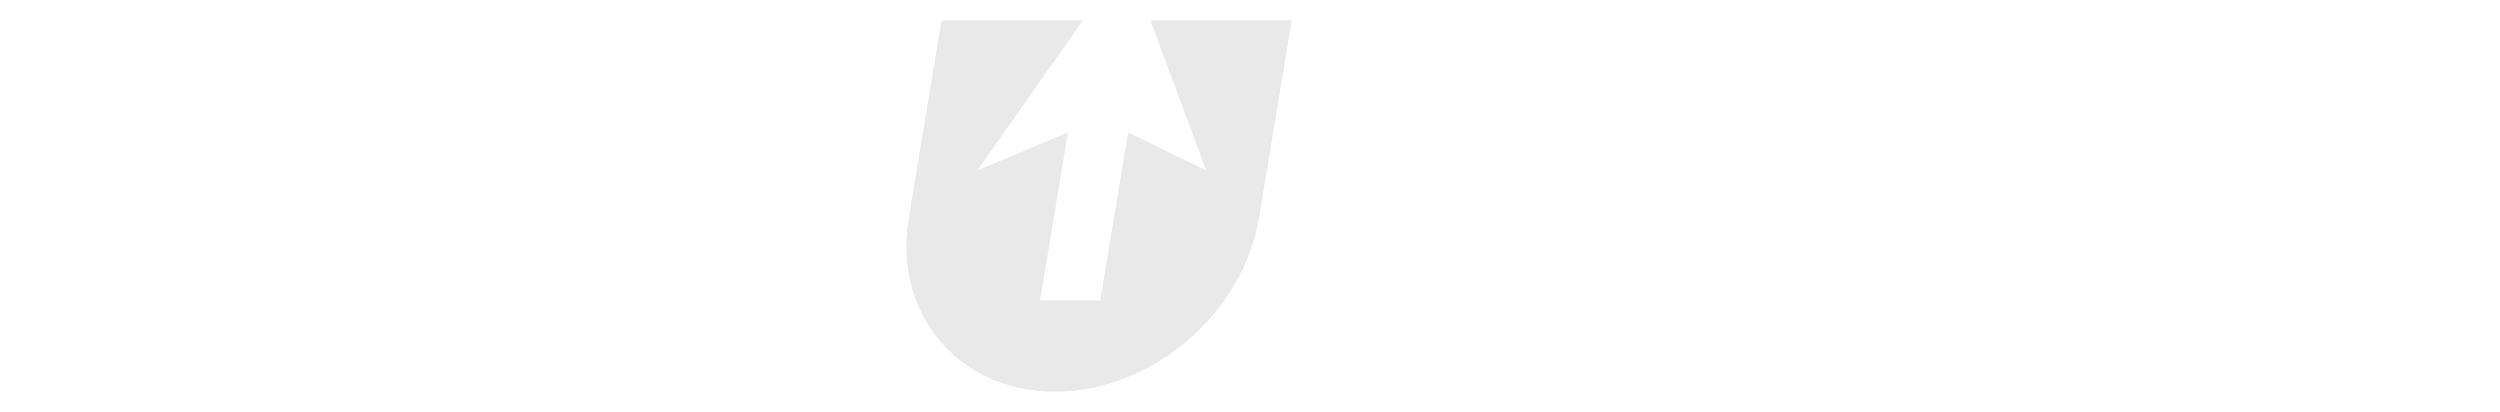 <?xml version="1.0" encoding="UTF-8"?>
<svg width="364px" height="60px" viewBox="0 0 100 60" version="1.1" xmlns="http://www.w3.org/2000/svg" xmlns:xlink="http://www.w3.org/1999/xlink">
    <!-- Generator: Sketch 47.1 (45422) - http://www.bohemiancoding.com/sketch -->
    <title>zipify_ocu_logo</title>
    <desc>Created with Sketch.</desc>
    <defs></defs>
    <g id="Mockups" stroke="none" stroke-width="1" fill="none" fill-rule="evenodd">
        <g id="Zipify-home-page" transform="translate(-793, -1411)">
            <g id="Why-Zipify-Pages" transform="translate(200, 1184)">
                <g id="Stacked-Group">
                    <g id="Products" transform="translate(0, 157)">
                        <g id="Stacked-Group-2" transform="translate(550, 0)">
                            <g id="OCU">
                                <g id="zipify_ocu_logo" transform="translate(43, 70)">
                                    <g id="Group-3" transform="translate(0, 3)" fill="#E9E9E9">
                                        <path d="M35.533,-6e-05 L43.67,21.861 L32.274,16.323 L28.216,40.78 L19.407,40.78 L23.466,16.323 L10.231,21.861 L25.624,-6e-05 L5.108,-6e-05 L0.348,28.684 C-1.972,42.666 7.551,54 21.618,54 C35.684,54 48.969,42.666 51.289,28.684 L56.049,-6e-05 L35.533,-6e-05 Z" id="Fill-1"></path>                                     
                                    </g> 

                                     <g id="Group-3" transform="translate(0, 3)" fill="#E9E9E9">
                                        <path d="M35.533,-6e-05 L43.67,21.861 L32.274,16.323 L28.216,40.78 L19.407,40.78 L23.466,16.323 L10.231,21.861 L25.624,-6e-05 L5.108,-6e-05 L0.348,28.684 C-1.972,42.666 7.551,54 21.618,54 C35.684,54 48.969,42.666 51.289,28.684 L56.049,-6e-05 L35.533,-6e-05 Z" id="Fill-1"></path>                                     
                                    </g>   

                                    
                                                                      
                                </g>
                            </g>
                        </g>
                    </g>
                </g>
            </g>
        </g>
    </g>
</svg>

